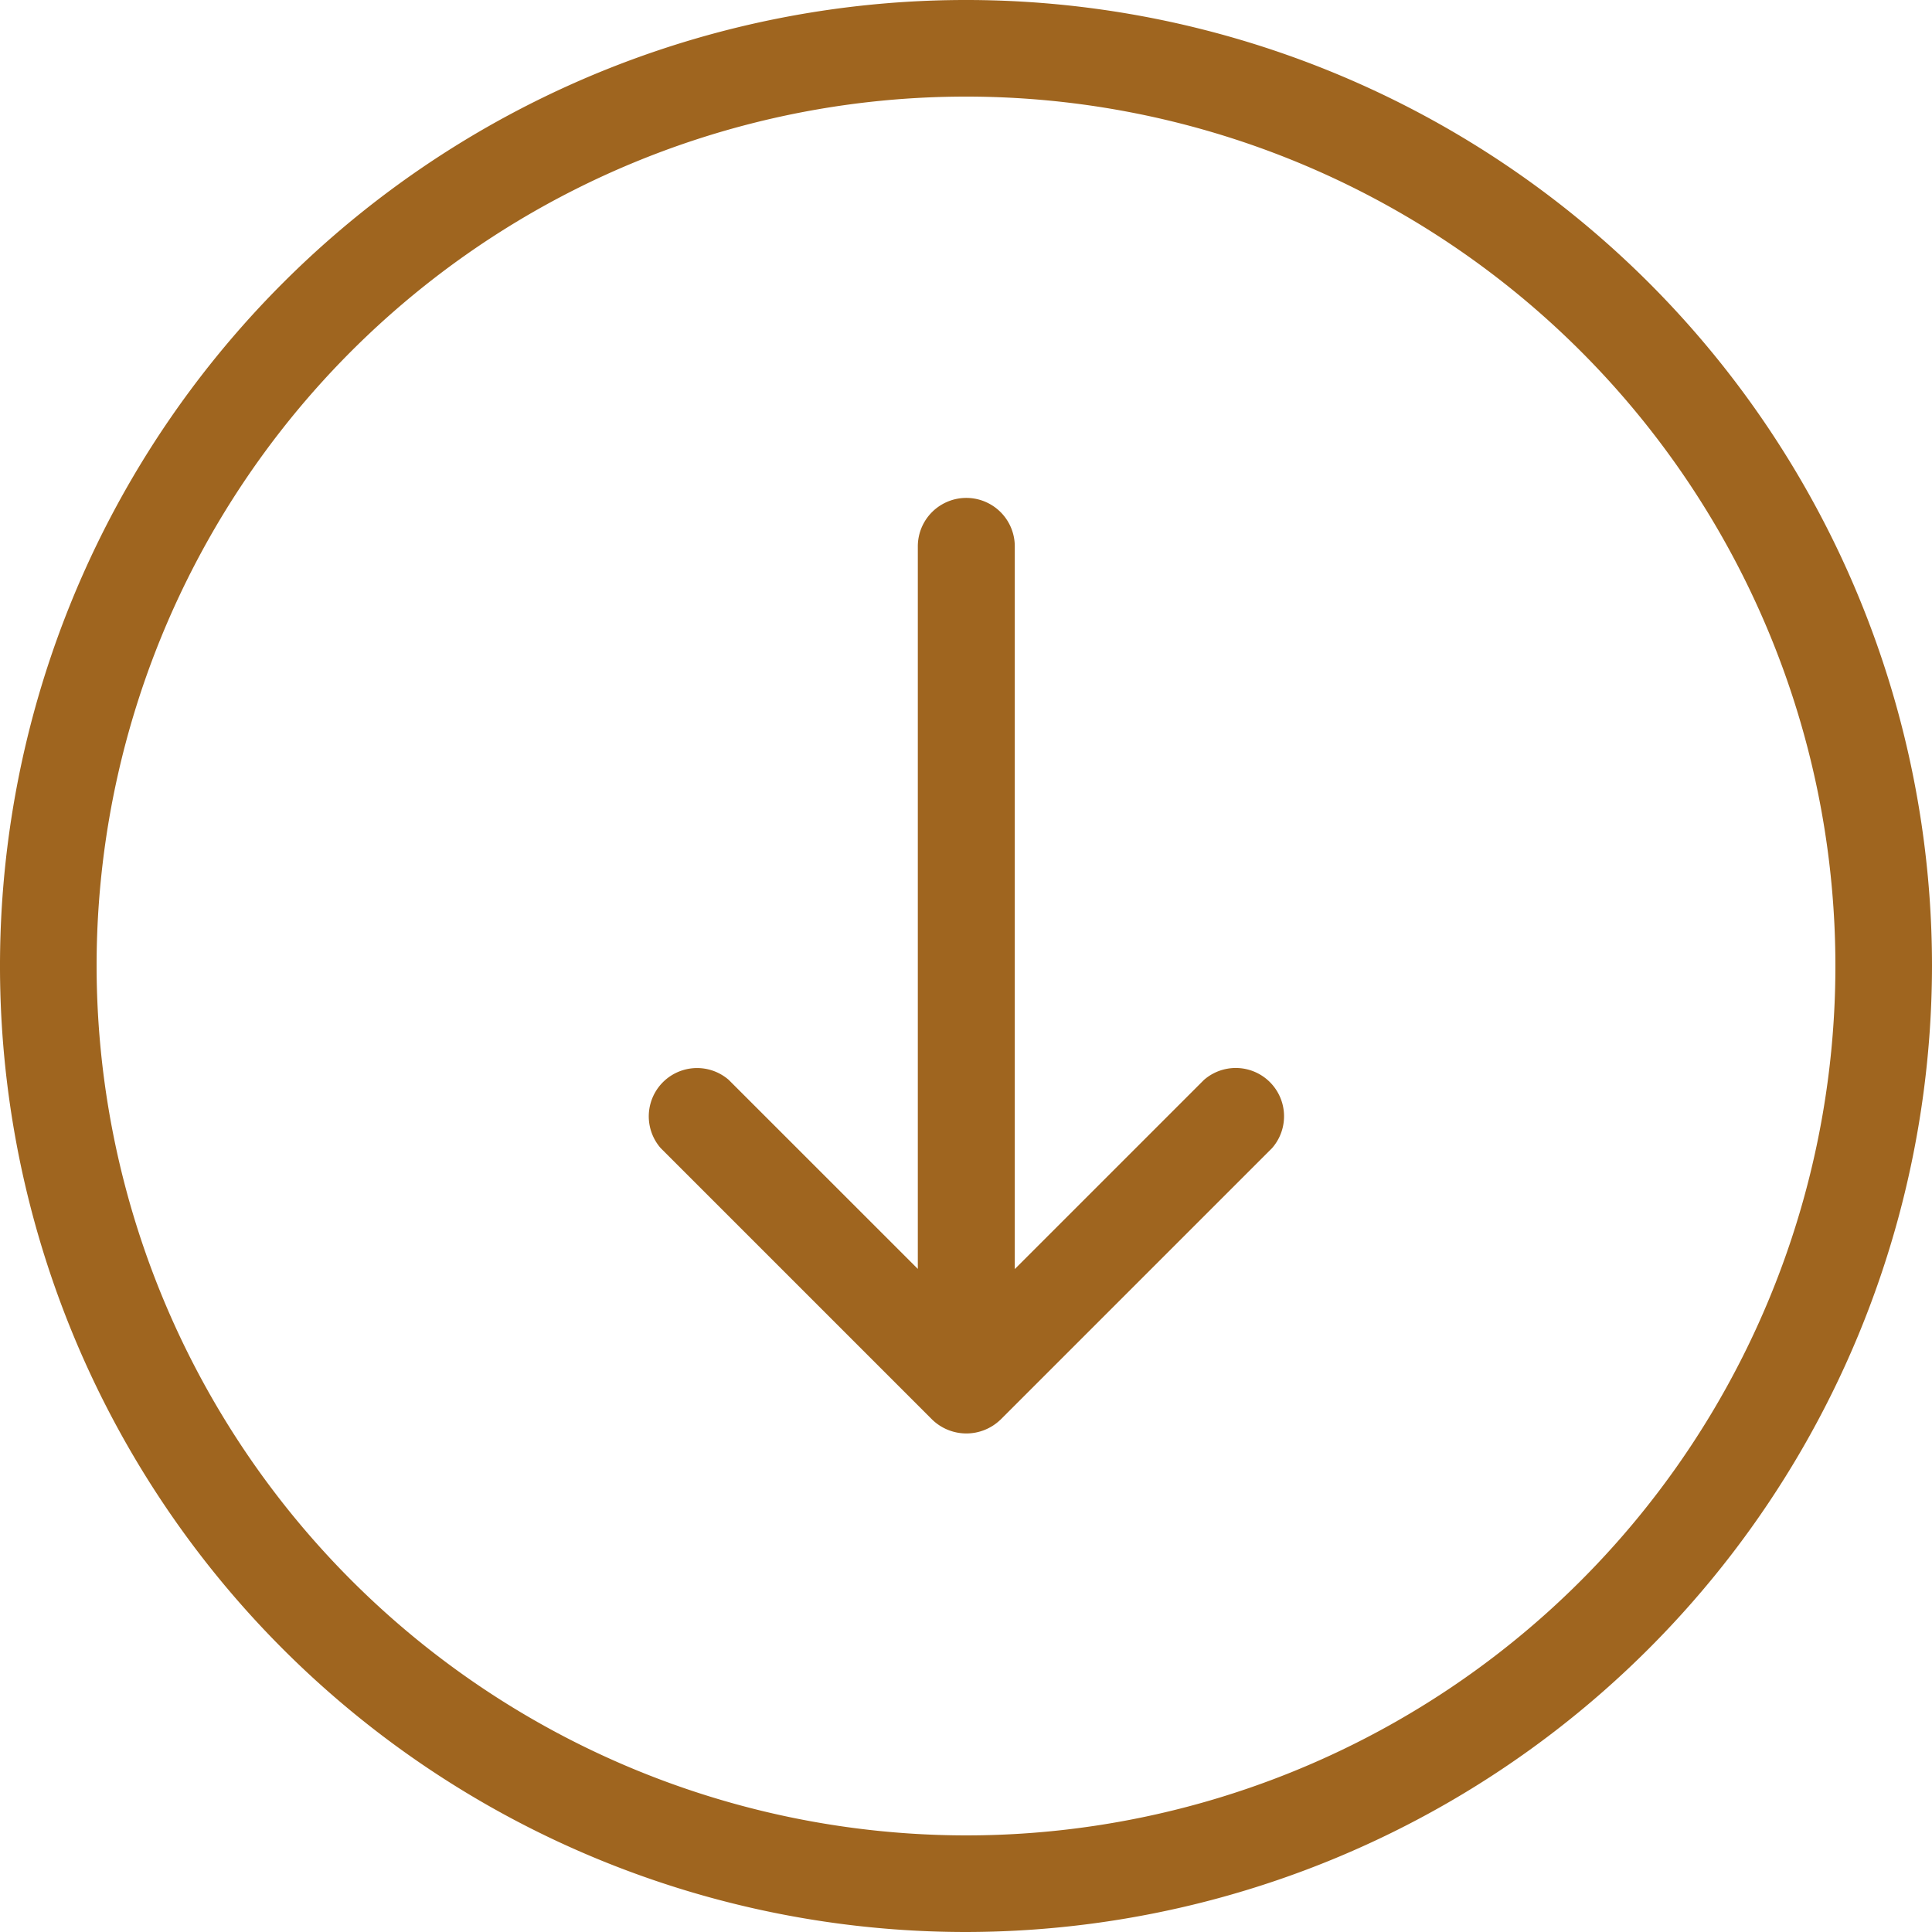 <svg xmlns="http://www.w3.org/2000/svg" width="32" height="32" viewBox="0 0 32 32">
<defs>
    <style>
      .cls-1 {
        fill: #9f651f;
        fill-rule: evenodd;
      }
    </style>
  </defs>
  <path class="cls-1" d="M614,200a16,16,0,1,0-16,16A16.019,16.019,0,0,0,614,200Zm-30.4,0A14.4,14.4,0,1,1,598,214.4,14.417,14.417,0,0,1,583.6,200Zm14.969,7.517,4.5-4.5a0.8,0.8,0,0,0-1.129-1.129l-3.132,3.132V193.05a0.8,0.8,0,1,0-1.606,0v11.967l-3.132-3.131a0.8,0.8,0,0,0-1.129,1.128l4.5,4.5A0.813,0.813,0,0,0,598.568,207.517Z" transform="translate(-582 -184)"/>
</svg>
